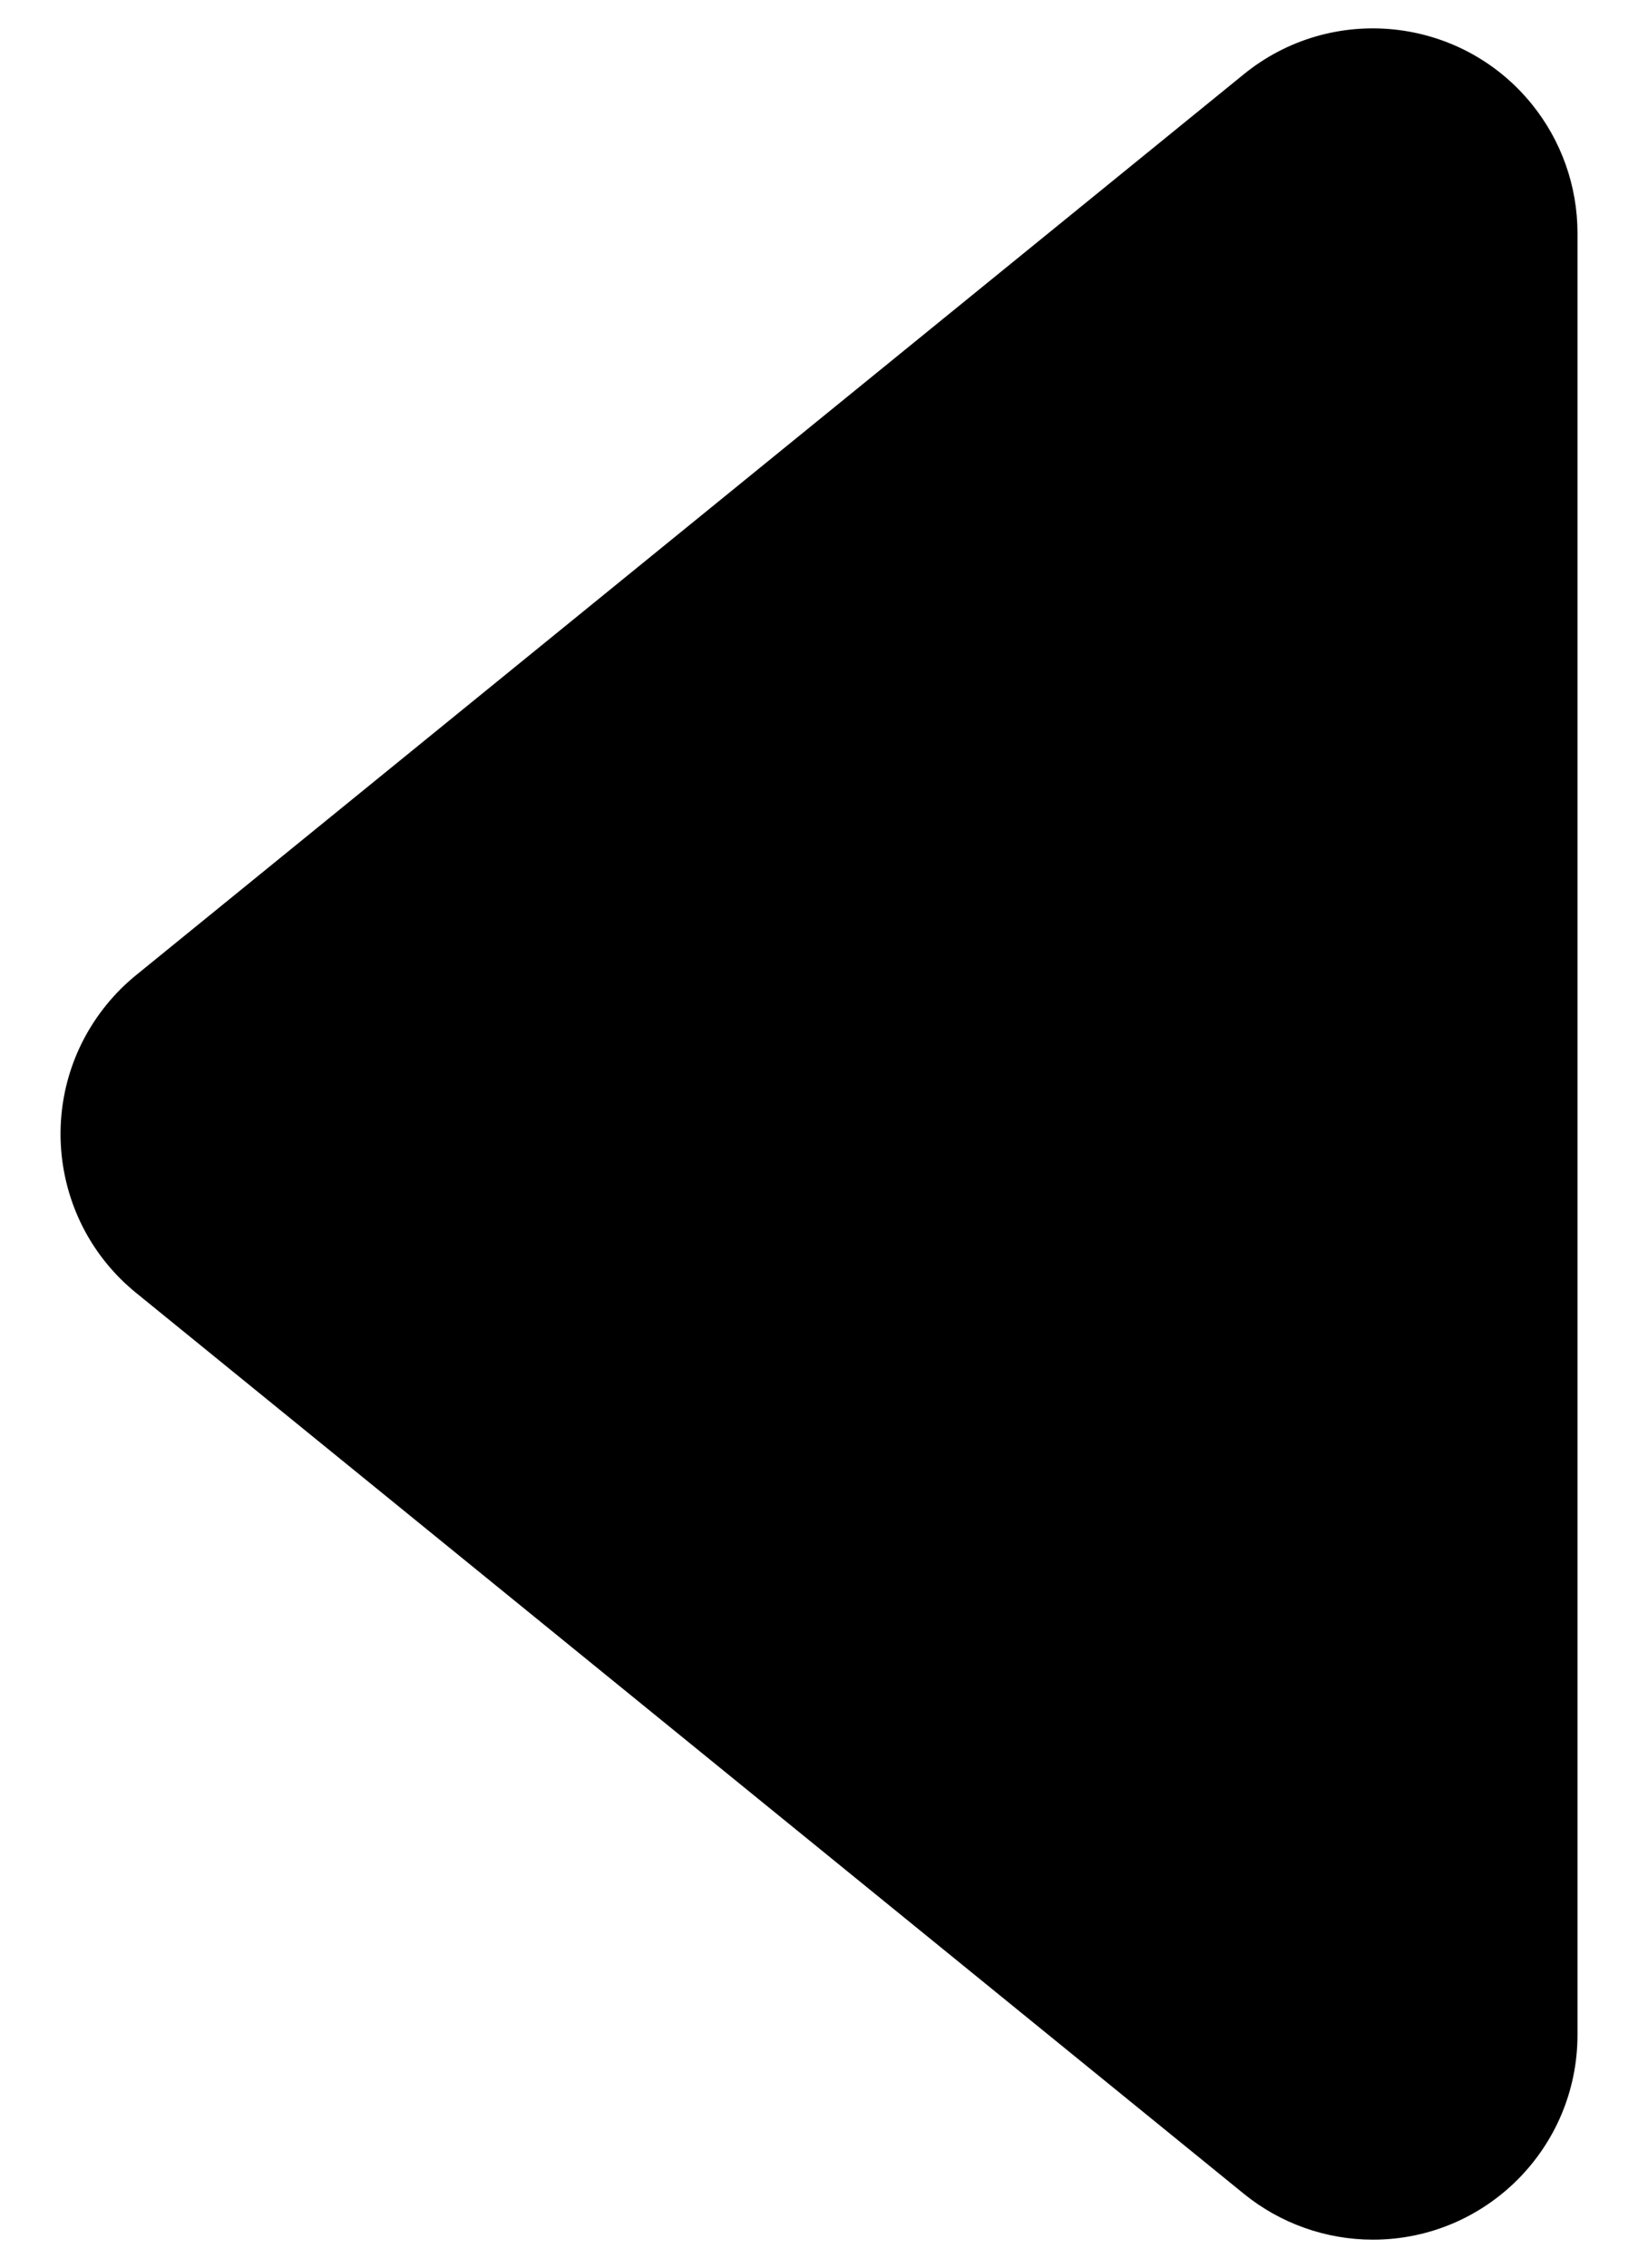 <?xml version="1.0" encoding="utf-8"?>
<!-- Generator: Adobe Illustrator 26.0.1, SVG Export Plug-In . SVG Version: 6.00 Build 0)  -->
<svg version="1.1" id="Layer_1" xmlns="http://www.w3.org/2000/svg" xmlns:xlink="http://www.w3.org/1999/xlink" x="0px" y="0px"
	 viewBox="0 0 144.55 200" style="enable-background:new 0 0 144.55 200;" xml:space="preserve">
<style type="text/css">
	.st0{fill-rule:evenodd;clip-rule:evenodd;}
	.st1{enable-background:new    ;}
	.st2{opacity:0.65;}
	.st3{opacity:0.64;}
	.st4{opacity:0.5;}
	.st5{opacity:0.8;}
	.st6{fill-rule:evenodd;clip-rule:evenodd;enable-background:new    ;}
</style>
<path id="Polygon_23_00000144321157662892477580000013976270821664219777_" class="st1" d="M12.01,114.01
	c-7.74-6.29-8.91-17.66-2.62-25.4c0.78-0.96,1.66-1.84,2.62-2.62l97.75-79.44c7.74-6.29,19.11-5.12,25.4,2.61
	c2.62,3.22,4.05,7.25,4.05,11.4v158.88c0,9.97-8.08,18.06-18.05,18.06c-4.15,0-8.18-1.43-11.4-4.05L12.01,114.01z"/>
</svg>
